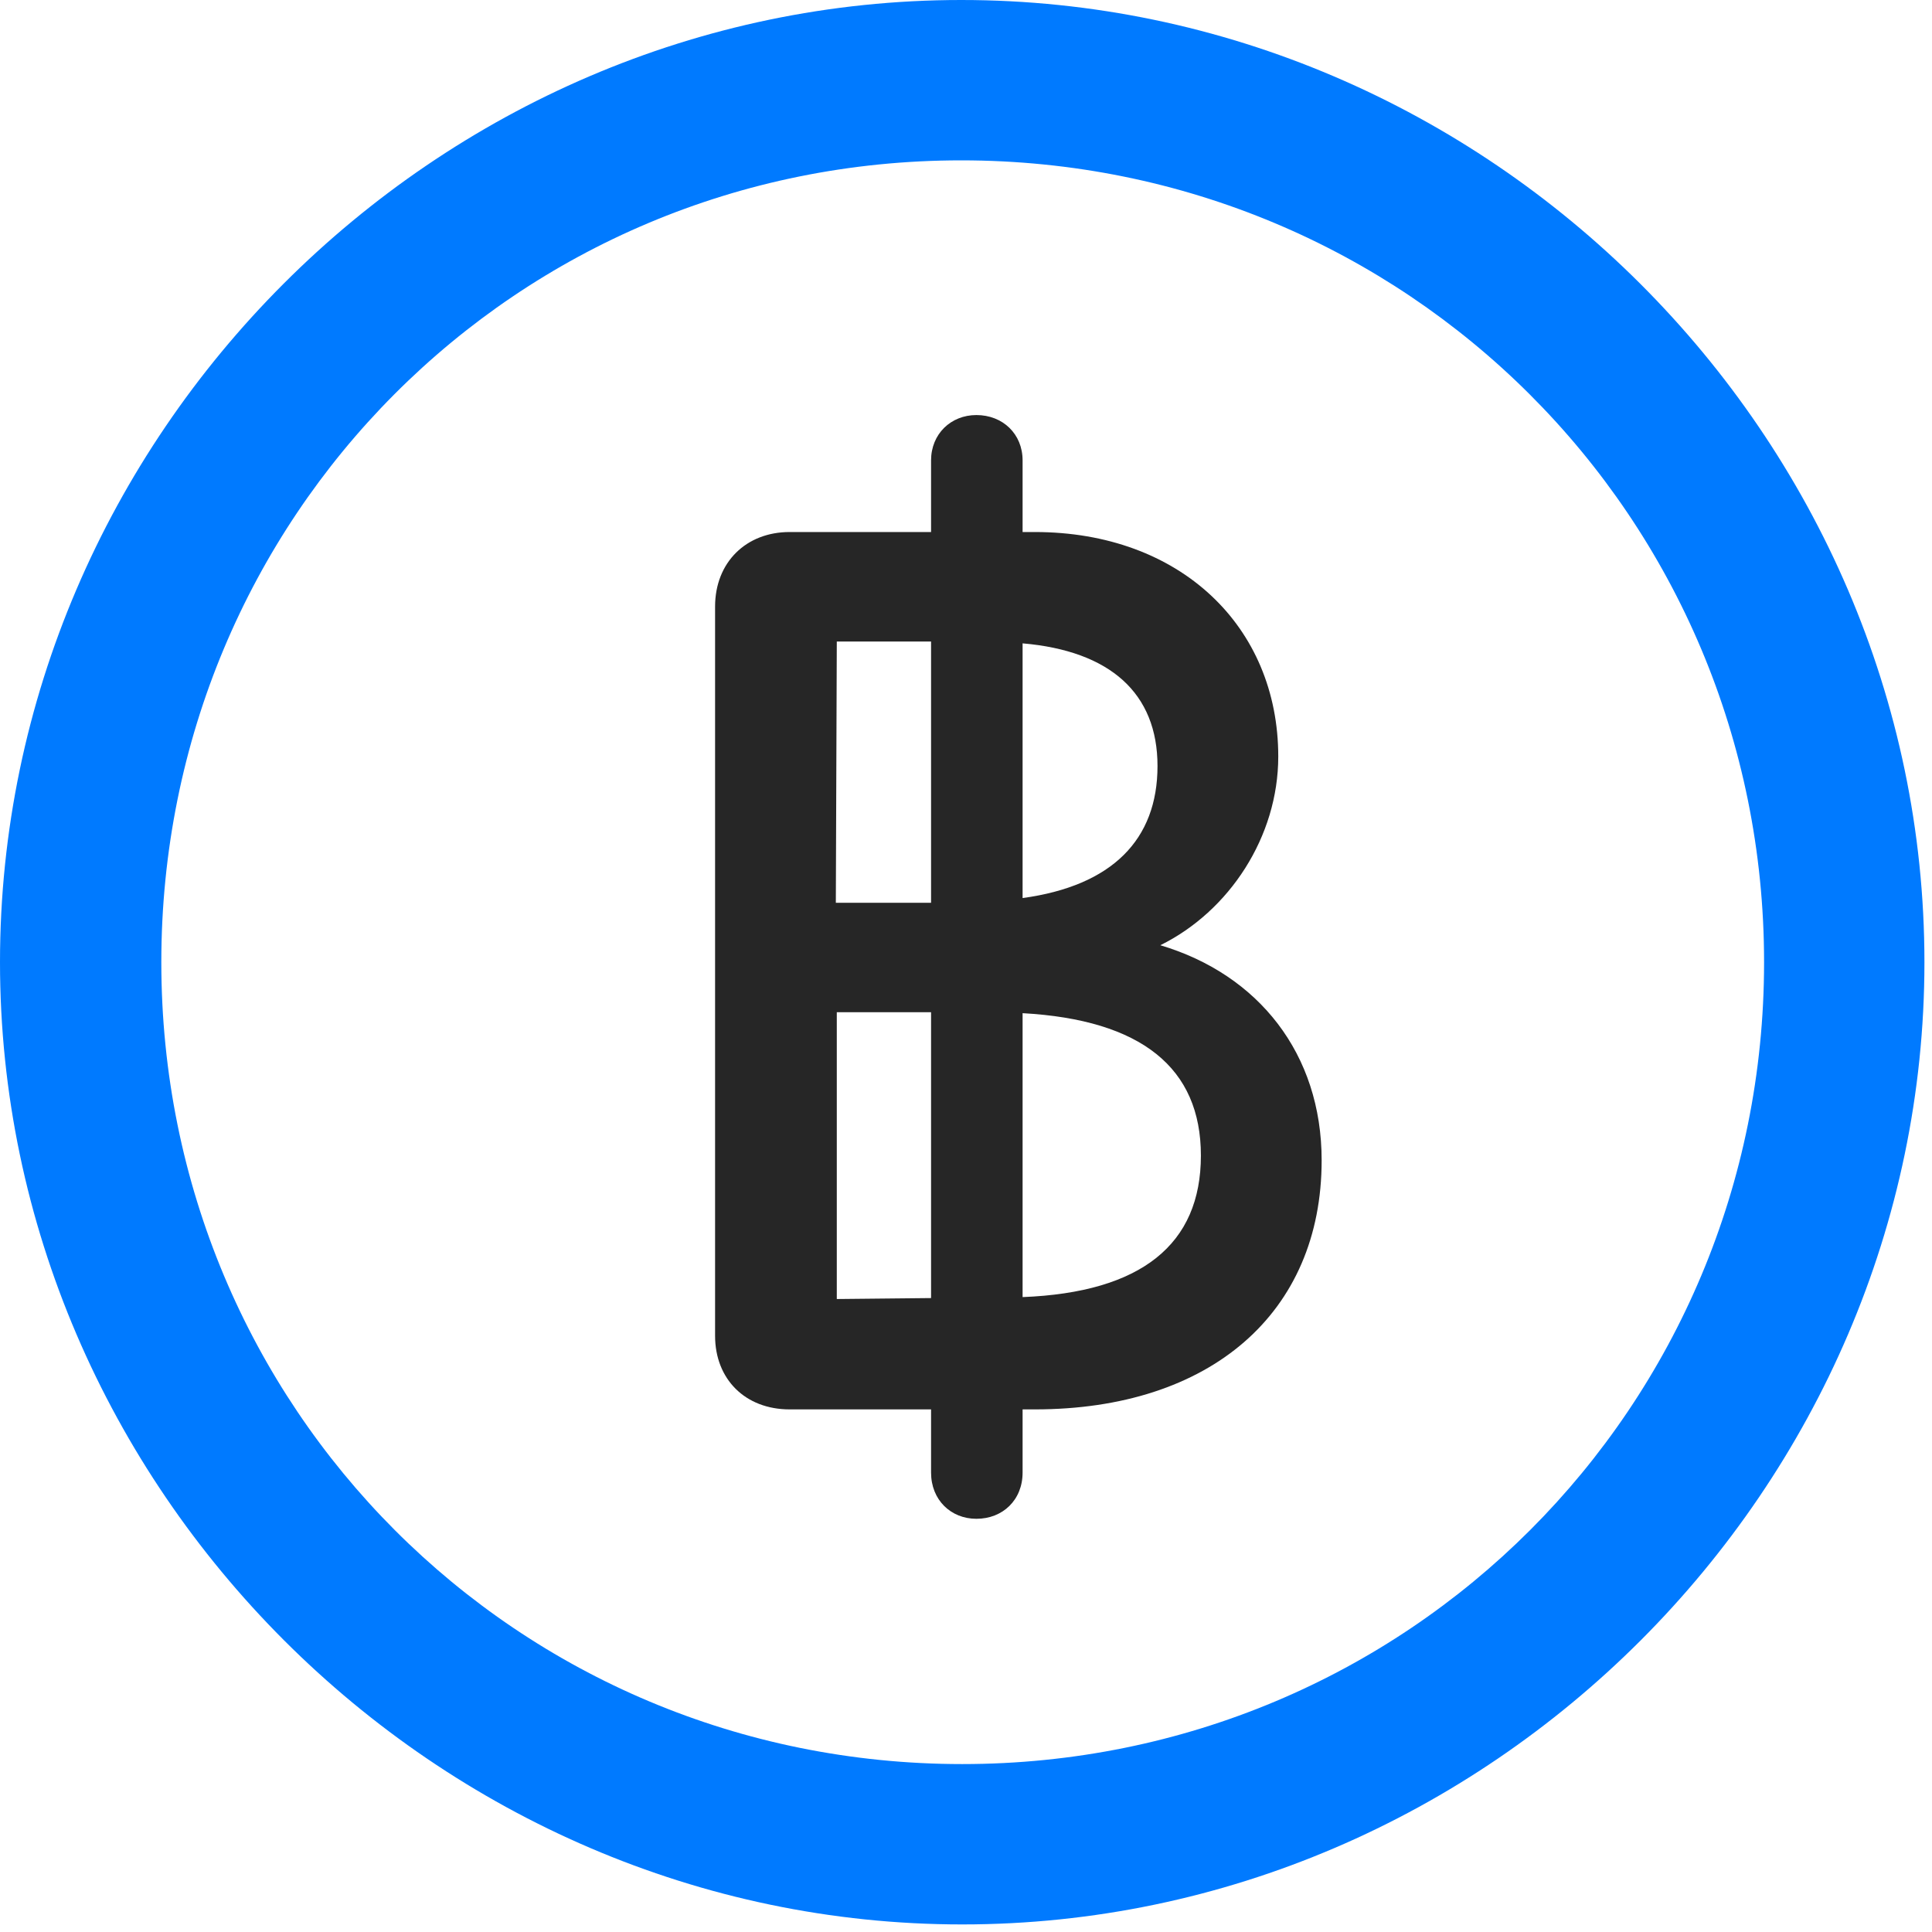 <svg width="24" height="24" viewBox="0 0 24 24" fill="none" xmlns="http://www.w3.org/2000/svg">
<path d="M11.953 23.906C18.492 23.906 23.906 18.48 23.906 11.953C23.906 5.414 18.48 0 11.941 0C5.414 0 0 5.414 0 11.953C0 18.48 5.426 23.906 11.953 23.906ZM11.953 21.914C6.422 21.914 2.004 17.484 2.004 11.953C2.004 6.422 6.41 1.992 11.941 1.992C17.473 1.992 21.914 6.422 21.914 11.953C21.914 17.484 17.484 21.914 11.953 21.914Z" fill="#007AFF"/>
<path d="M12.129 18.867C12.457 18.867 12.703 18.633 12.703 18.293V17.508H12.855C15.035 17.508 16.418 16.312 16.418 14.414C16.418 13.09 15.633 12.105 14.414 11.742C15.27 11.32 15.879 10.395 15.879 9.398C15.879 7.781 14.66 6.609 12.855 6.609H12.703V5.719C12.703 5.391 12.457 5.156 12.129 5.156C11.812 5.156 11.566 5.391 11.566 5.719V6.609H9.809C9.27 6.609 8.883 6.984 8.883 7.535V16.594C8.883 17.133 9.258 17.508 9.809 17.508H11.566V18.293C11.566 18.633 11.812 18.867 12.129 18.867ZM10.395 16.137V12.574H11.566V16.125L10.395 16.137ZM12.703 16.113V12.586C14.18 12.668 14.918 13.266 14.918 14.355C14.918 15.457 14.18 16.055 12.703 16.113ZM10.383 11.215L10.395 7.969H11.566V11.215H10.383ZM12.703 11.156V7.992C13.793 8.086 14.379 8.613 14.379 9.516C14.379 10.43 13.816 11.004 12.703 11.156Z" fill="black" fill-opacity="0.85"/>
</svg>
